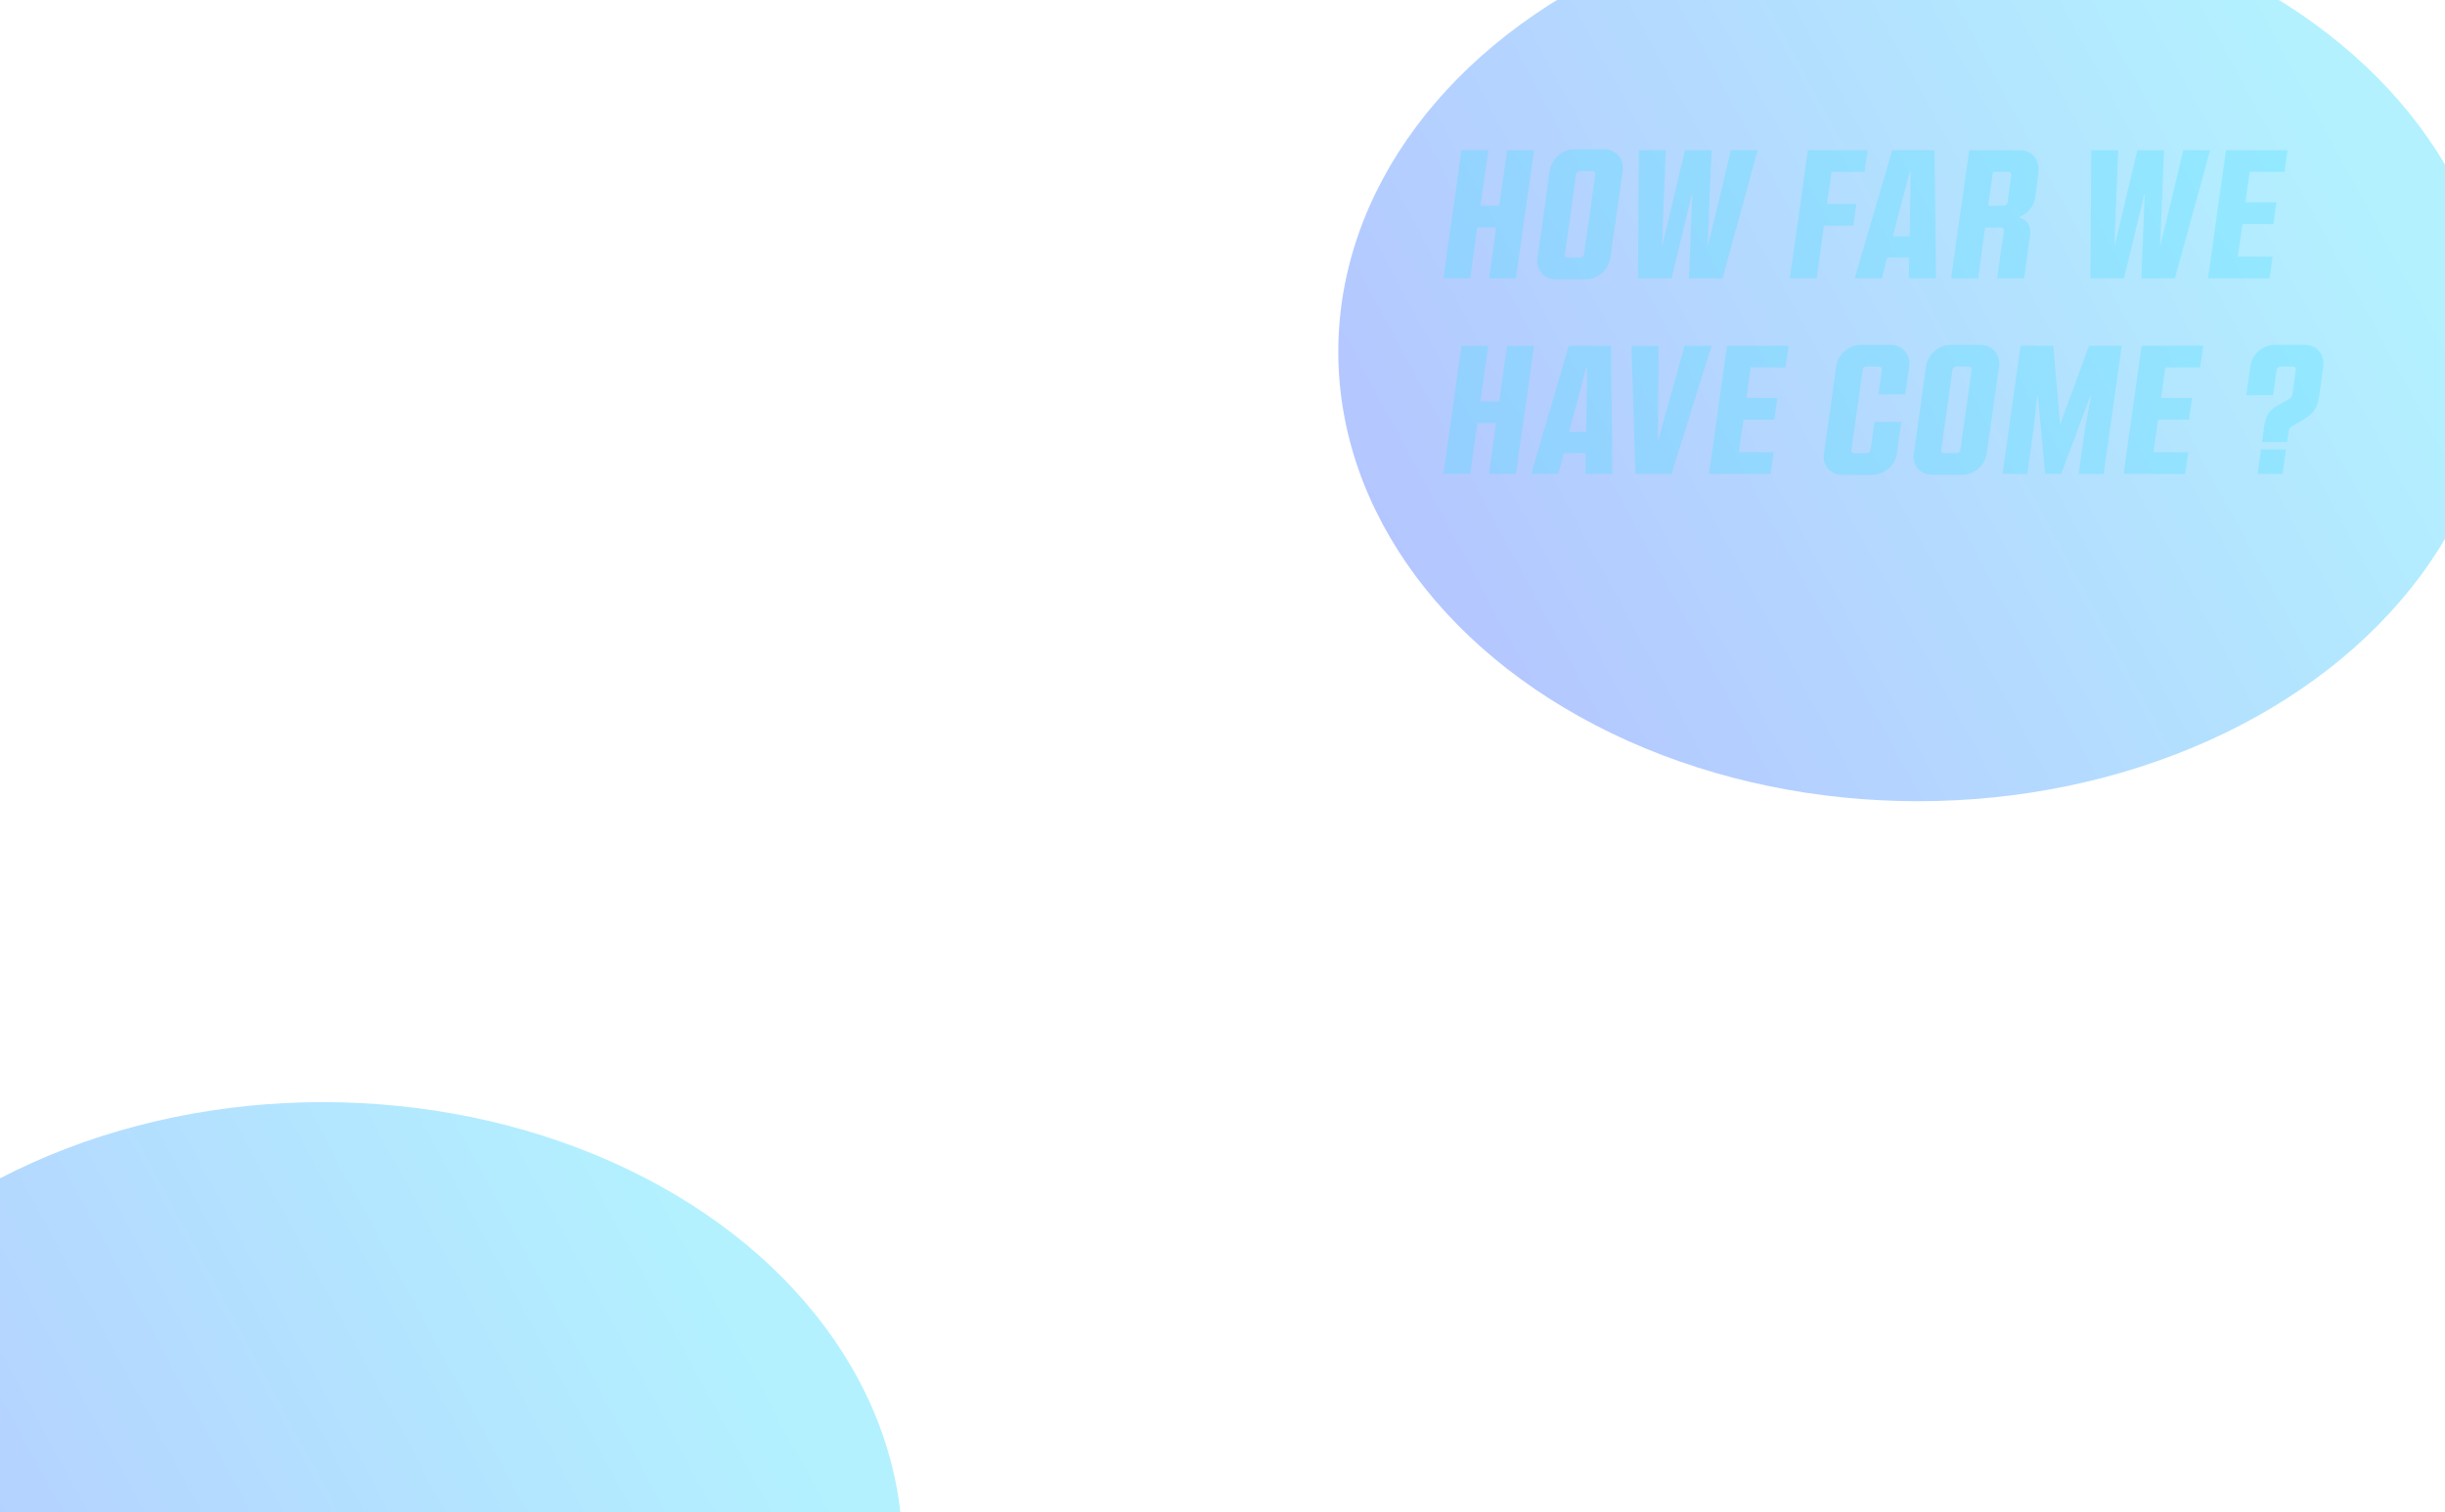 <svg width="650" height="402" viewBox="0 0 650 402" fill="none" xmlns="http://www.w3.org/2000/svg">
<g opacity="0.3" filter="url(#filter0_f_57_122)">
<ellipse cx="509.893" cy="93.5" rx="154.107" ry="119.5" fill="url(#paint0_linear_57_122)"/>
</g>
<g opacity="0.3" filter="url(#filter1_f_57_122)">
<ellipse cx="85.854" cy="412.5" rx="154.107" ry="119.5" fill="url(#paint1_linear_57_122)"/>
</g>
<g style="mix-blend-mode:luminosity" opacity="0.3">
<path d="M400.664 39.92H407.816L403.016 74H395.864L397.736 60.464H392.744L390.872 74H383.72L388.52 39.92H395.672L393.56 54.704H398.552L400.664 39.92ZM413.633 74.24C410.705 74.24 408.641 72.128 408.641 69.344C408.641 69.104 408.689 68.816 408.737 68.528L412.001 45.392C412.433 42.224 415.313 39.68 418.481 39.68H426.401C429.329 39.68 431.441 41.84 431.441 44.624C431.441 44.912 431.393 45.152 431.393 45.392L428.129 68.528C427.697 71.696 424.769 74.24 421.553 74.24H413.633ZM416.753 68.48H420.065C420.593 68.48 421.025 68.096 421.121 67.568L424.097 46.352C424.097 46.304 424.097 46.256 424.097 46.208C424.097 45.776 423.761 45.44 423.329 45.44H420.017C419.537 45.44 419.105 45.824 419.009 46.352L416.033 67.568C415.985 67.664 415.985 67.712 415.985 67.76C415.985 68.192 416.321 68.48 416.753 68.48ZM460.177 39.92H467.281L457.921 74H448.992L449.76 54.992L449.904 51.824H449.712L448.992 54.992L444.384 74H435.456L435.696 39.92H442.848L441.84 65.216H441.936L447.936 39.92H455.04L453.984 65.216H454.08L460.177 39.92ZM495.698 45.68H486.914L485.714 54.224H493.538L492.722 59.984H484.898L482.978 74H475.826L480.626 39.92H496.514L495.698 45.68ZM514.669 74H507.469L507.565 68.48H501.709L500.317 74H493.069L503.053 39.92H514.285L514.669 74ZM503.197 62.816H507.661L507.901 50.768L507.949 45.584H507.757L506.365 50.768L503.197 62.816ZM537.002 39.92C539.93 39.92 541.946 42.08 541.946 44.912C541.946 45.152 541.946 45.392 541.946 45.632L541.082 52.448C540.746 54.944 538.922 56.96 536.618 57.776C538.634 58.304 539.738 59.648 539.738 61.712C539.738 62.048 539.738 62.336 539.69 62.672L538.106 74H530.954L532.73 61.328C532.73 61.328 532.73 61.28 532.73 61.232C532.73 60.8 532.442 60.464 531.962 60.464H527.738L525.866 74H518.714L523.514 39.92H537.002ZM533.93 45.68H529.85L528.554 54.704H532.634C533.162 54.704 533.642 54.32 533.69 53.84L534.698 46.544C534.698 46.496 534.698 46.448 534.698 46.4C534.698 46.016 534.362 45.68 533.93 45.68ZM580.452 39.92H587.556L578.196 74H569.268L570.036 54.992L570.18 51.824H569.988L569.268 54.992L564.66 74H555.732L555.972 39.92H563.124L562.116 65.216H562.212L568.212 39.92H575.316L574.26 65.216H574.356L580.452 39.92ZM607.337 45.68H598.073L596.921 53.792H605.177L604.361 59.552H596.153L594.905 68.24H604.169L603.353 74H586.985L591.785 39.92H608.153L607.337 45.68ZM400.664 91.92H407.816L403.016 126H395.864L397.736 112.464H392.744L390.872 126H383.72L388.52 91.92H395.672L393.56 106.704H398.552L400.664 91.92ZM428.657 126H421.457L421.553 120.48H415.697L414.305 126H407.057L417.041 91.92H428.273L428.657 126ZM417.185 114.816H421.649L421.889 102.768L421.937 97.584H421.745L420.353 102.768L417.185 114.816ZM447.836 91.92H455.036L444.38 126H434.78L433.724 91.92H440.924L440.78 116.832H440.924L447.836 91.92ZM474.686 97.68H465.422L464.27 105.792H472.526L471.71 111.552H463.502L462.254 120.24H471.518L470.702 126H454.334L459.134 91.92H475.502L474.686 97.68ZM489.801 126.24C486.873 126.24 484.809 124.128 484.809 121.344C484.809 121.104 484.857 120.816 484.905 120.528L488.169 97.392C488.601 94.224 491.481 91.68 494.649 91.68H502.569C505.497 91.68 507.609 93.84 507.609 96.624C507.609 96.912 507.561 97.152 507.561 97.392L506.505 104.832H499.353L500.265 98.352C500.265 98.304 500.265 98.256 500.265 98.208C500.265 97.776 499.929 97.44 499.497 97.44H496.185C495.705 97.44 495.273 97.824 495.177 98.352L492.201 119.568C492.153 119.664 492.153 119.712 492.153 119.76C492.153 120.192 492.489 120.48 492.921 120.48H496.233C496.761 120.48 497.241 120.096 497.289 119.568L498.345 112.176H505.449L504.297 120.528C503.865 123.696 500.937 126.24 497.721 126.24H489.801ZM513.683 126.24C510.755 126.24 508.691 124.128 508.691 121.344C508.691 121.104 508.739 120.816 508.787 120.528L512.051 97.392C512.483 94.224 515.363 91.68 518.531 91.68H526.451C529.379 91.68 531.491 93.84 531.491 96.624C531.491 96.912 531.443 97.152 531.443 97.392L528.179 120.528C527.747 123.696 524.819 126.24 521.603 126.24H513.683ZM516.803 120.48H520.115C520.643 120.48 521.075 120.096 521.171 119.568L524.147 98.352C524.147 98.304 524.147 98.256 524.147 98.208C524.147 97.776 523.811 97.44 523.379 97.44H520.067C519.587 97.44 519.155 97.824 519.059 98.352L516.083 119.568C516.035 119.664 516.035 119.712 516.035 119.76C516.035 120.192 516.371 120.48 516.803 120.48ZM555.37 91.92H564.058L559.258 126H552.634L554.314 113.904L555.898 105.264H555.706L547.93 126H543.706L541.786 105.264H541.594L540.634 113.904L538.954 126H532.378L537.178 91.92H545.866L547.642 112.944L555.37 91.92ZM584.908 97.68H575.644L574.492 105.792H582.748L581.932 111.552H573.724L572.476 120.24H581.74L580.924 126H564.556L569.356 91.92H585.724L584.908 97.68ZM601.367 117.504L601.943 113.376C602.375 110.208 603.383 109.008 605.639 107.712L608.519 106.08C609.191 105.696 609.335 105.408 609.479 104.544L610.343 98.304C610.343 98.304 610.343 98.256 610.343 98.208C610.343 97.776 610.055 97.44 609.575 97.44H606.263C605.783 97.44 605.303 97.824 605.255 98.304L604.295 105.072H597.191L598.247 97.392C598.679 94.176 601.559 91.68 604.727 91.68H612.647C615.575 91.68 617.687 93.792 617.687 96.624C617.687 96.864 617.639 97.152 617.639 97.392L616.535 105.216C616.103 108.24 615.335 109.824 612.119 111.696L609.383 113.28C608.663 113.712 608.519 114 608.423 114.768L608.039 117.504H601.367ZM600.167 126L601.079 119.472H607.751L606.839 126H600.167Z" fill="#47DEFF"/>
</g>
<defs>
<filter id="filter0_f_57_122" x="55.785" y="-326" width="908.215" height="839" filterUnits="userSpaceOnUse" color-interpolation-filters="sRGB">
<feFlood flood-opacity="0" result="BackgroundImageFix"/>
<feBlend mode="normal" in="SourceGraphic" in2="BackgroundImageFix" result="shape"/>
<feGaussianBlur stdDeviation="150" result="effect1_foregroundBlur_57_122"/>
</filter>
<filter id="filter1_f_57_122" x="-368.253" y="-7" width="908.215" height="839" filterUnits="userSpaceOnUse" color-interpolation-filters="sRGB">
<feFlood flood-opacity="0" result="BackgroundImageFix"/>
<feBlend mode="normal" in="SourceGraphic" in2="BackgroundImageFix" result="shape"/>
<feGaussianBlur stdDeviation="150" result="effect1_foregroundBlur_57_122"/>
</filter>
<linearGradient id="paint0_linear_57_122" x1="606.711" y1="3.413" x2="256.808" y2="192.9" gradientUnits="userSpaceOnUse">
<stop stop-color="#00D1FF"/>
<stop offset="1" stop-color="#0500FF"/>
</linearGradient>
<linearGradient id="paint1_linear_57_122" x1="182.673" y1="322.413" x2="-167.231" y2="511.9" gradientUnits="userSpaceOnUse">
<stop stop-color="#00D1FF"/>
<stop offset="1" stop-color="#0500FF"/>
</linearGradient>
</defs>
</svg>
